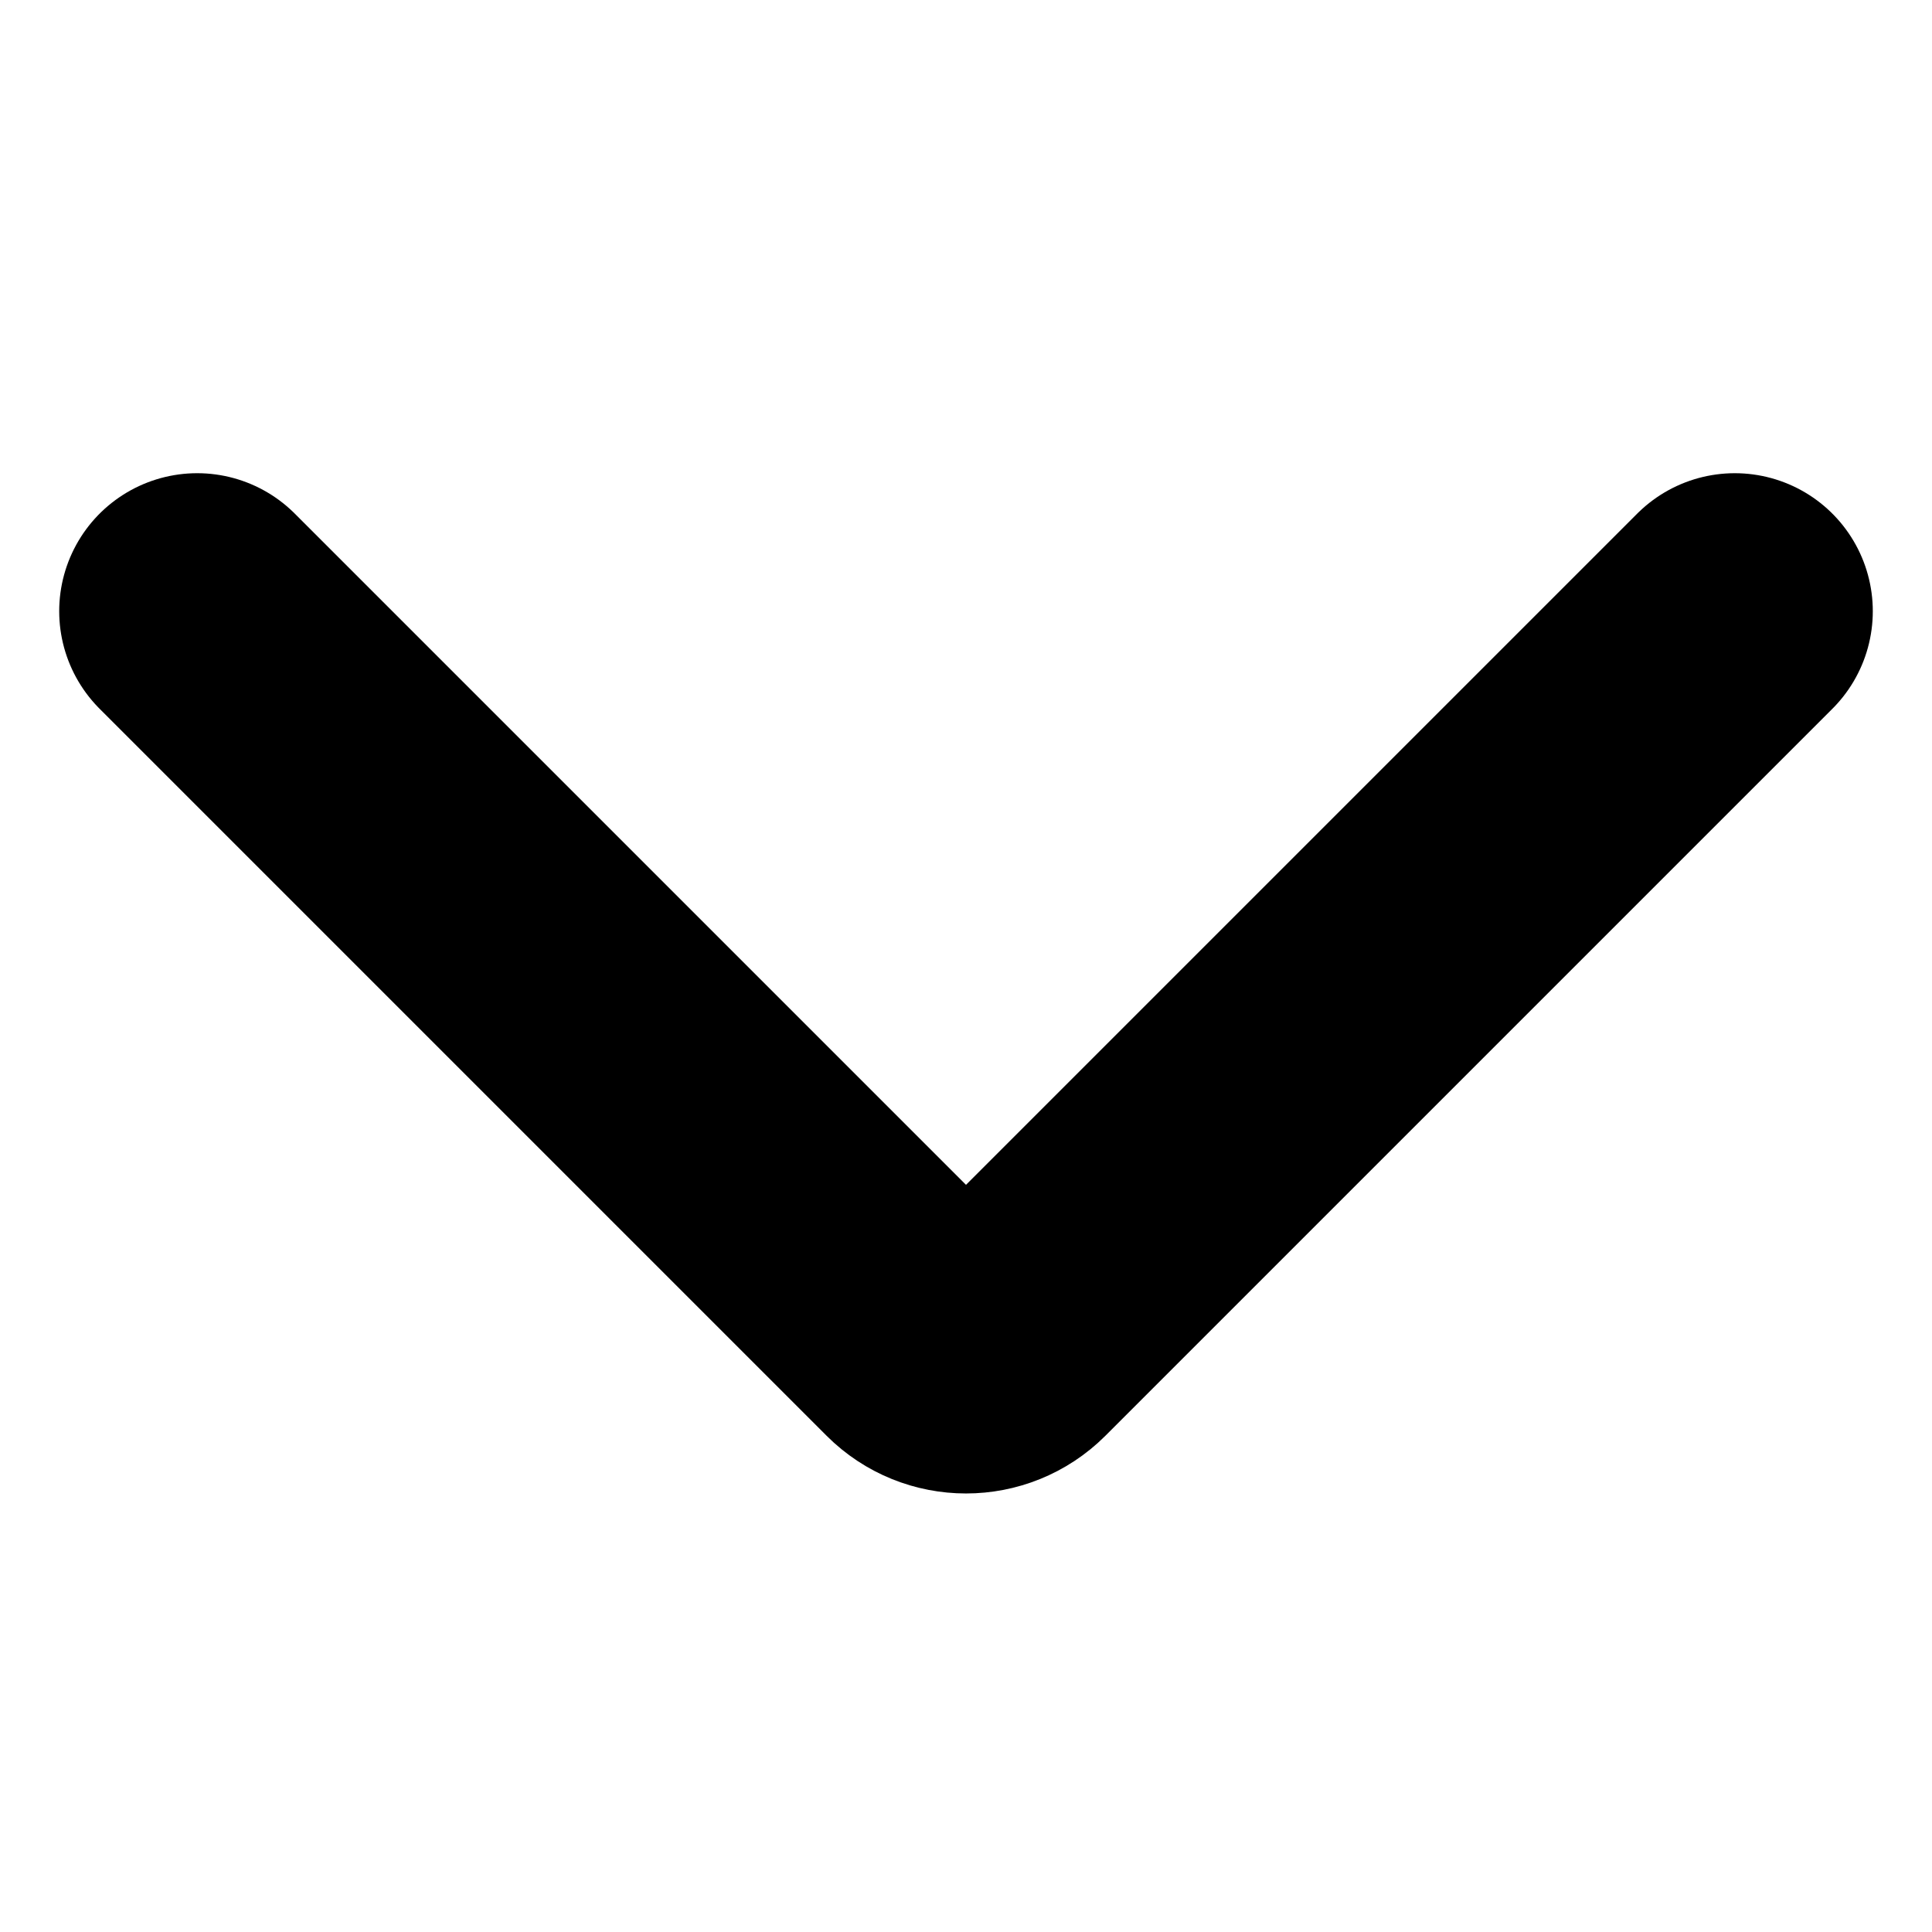<svg xmlns="http://www.w3.org/2000/svg" fill="none" viewBox="-1 -1 14 14" id="Tailless-Line-Arrow-Down-1--Streamline-Core.svg"><desc>Tailless Line Arrow Down 1 Streamline Icon: https://streamlinehq.com</desc><g id="tailless-line-arrow-down-1--arrow-down-keyboard"><path id="Vector 4370" stroke="currentColor" stroke-linecap="round" stroke-linejoin="round" d="m0.429 3.429 5.268 5.268c0.167 0.167 0.439 0.167 0.606 0L11.571 3.429" stroke-width="2"></path></g></svg>